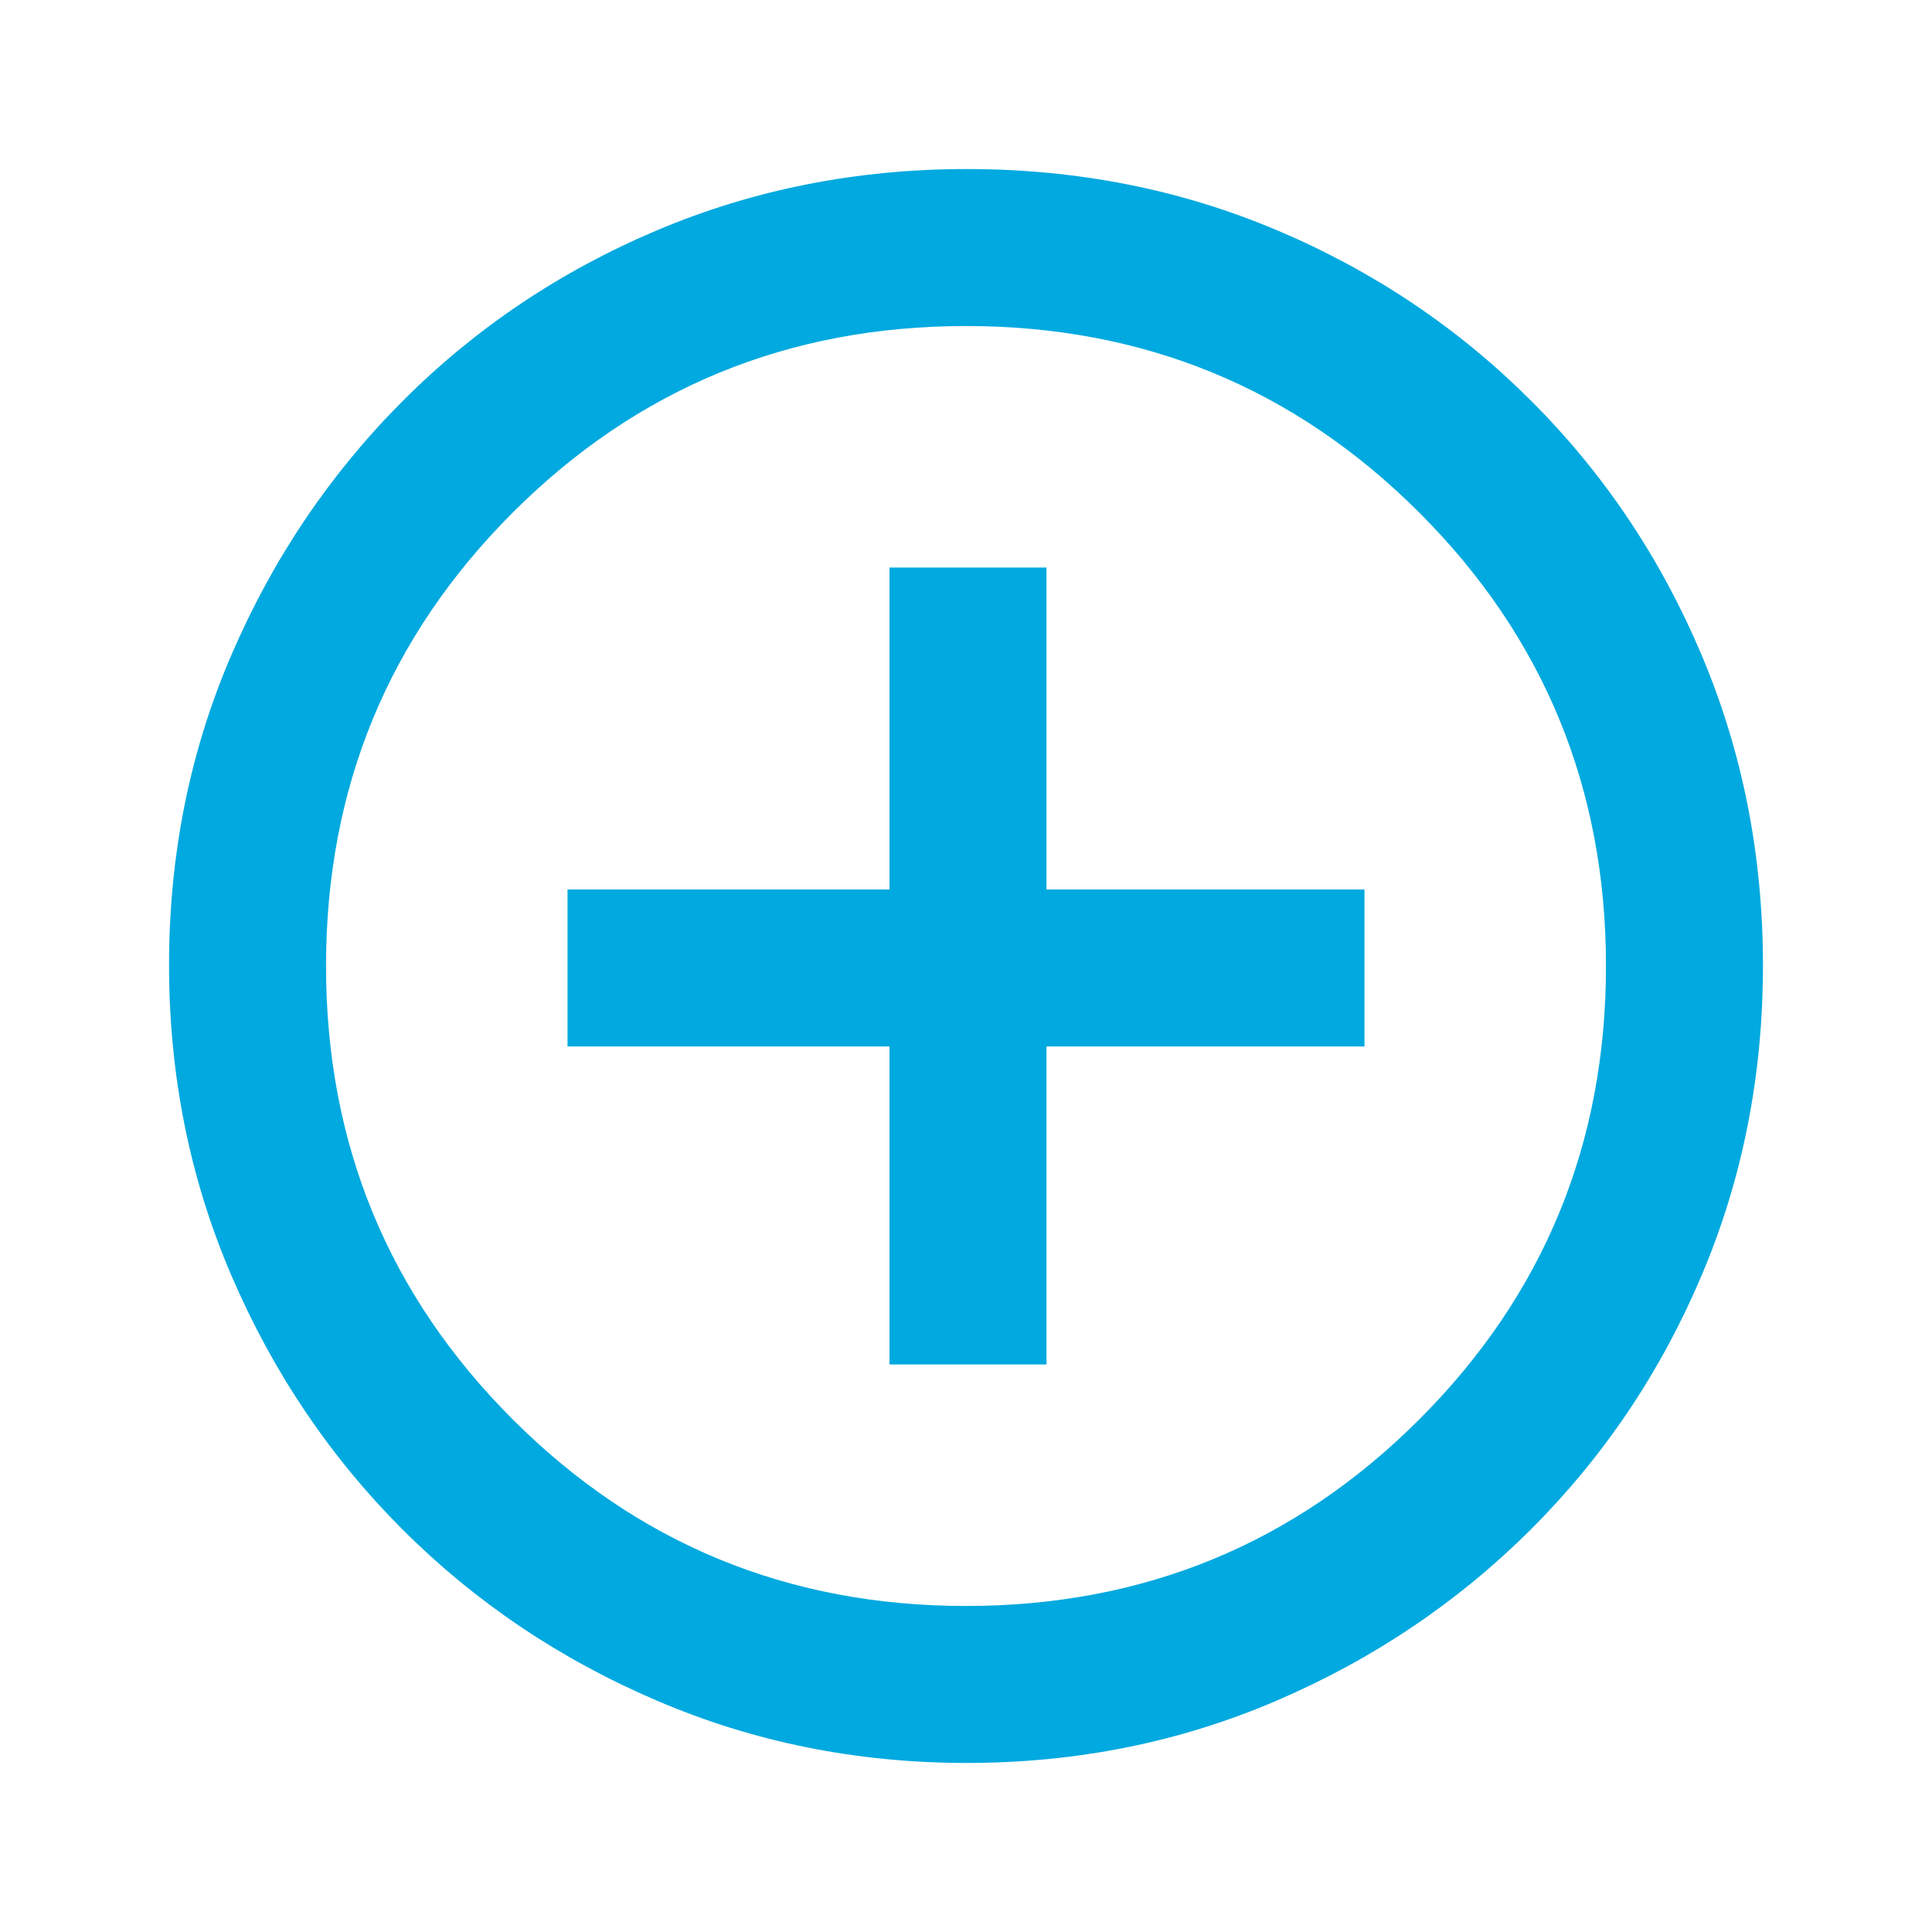 <svg width="20" height="20" viewBox="0 0 20 20" fill="none" xmlns="http://www.w3.org/2000/svg">
<g id="add_circle">
<mask id="mask0_98_1181" style="mask-type:alpha" maskUnits="userSpaceOnUse" x="0" y="0" width="20" height="20">
<rect id="Bounding box" width="20" height="20" fill="#D9D9D9"/>
</mask>
<g mask="url(#mask0_98_1181)">
<path id="add_circle_2" d="M9.208 14.125H10.833V10.833H14.125V9.208H10.833V5.875H9.208V9.208H5.875V10.833H9.208V14.125ZM10.007 18.25C8.872 18.25 7.803 18.035 6.8 17.605C5.797 17.176 4.919 16.585 4.168 15.834C3.416 15.082 2.825 14.205 2.395 13.203C1.965 12.201 1.75 11.131 1.75 9.992C1.75 8.849 1.965 7.778 2.396 6.779C2.826 5.78 3.418 4.903 4.171 4.149C4.924 3.395 5.801 2.807 6.801 2.384C7.802 1.961 8.871 1.75 10.008 1.75C11.151 1.75 12.221 1.961 13.22 2.384C14.219 2.806 15.096 3.395 15.85 4.149C16.605 4.903 17.193 5.781 17.616 6.783C18.039 7.785 18.25 8.855 18.25 9.995C18.25 11.134 18.039 12.203 17.616 13.201C17.194 14.199 16.605 15.075 15.852 15.828C15.098 16.581 14.22 17.173 13.218 17.604C12.216 18.035 11.146 18.25 10.007 18.25ZM10 16.625C11.84 16.625 13.405 15.981 14.693 14.693C15.981 13.405 16.625 11.84 16.625 10C16.625 8.16 15.981 6.595 14.693 5.307C13.405 4.019 11.84 3.375 10 3.375C8.16 3.375 6.595 4.019 5.307 5.307C4.019 6.595 3.375 8.16 3.375 10C3.375 11.84 4.019 13.405 5.307 14.693C6.595 15.981 8.16 16.625 10 16.625Z" fill="#00A9DF"/>
</g>
</g>
</svg>
